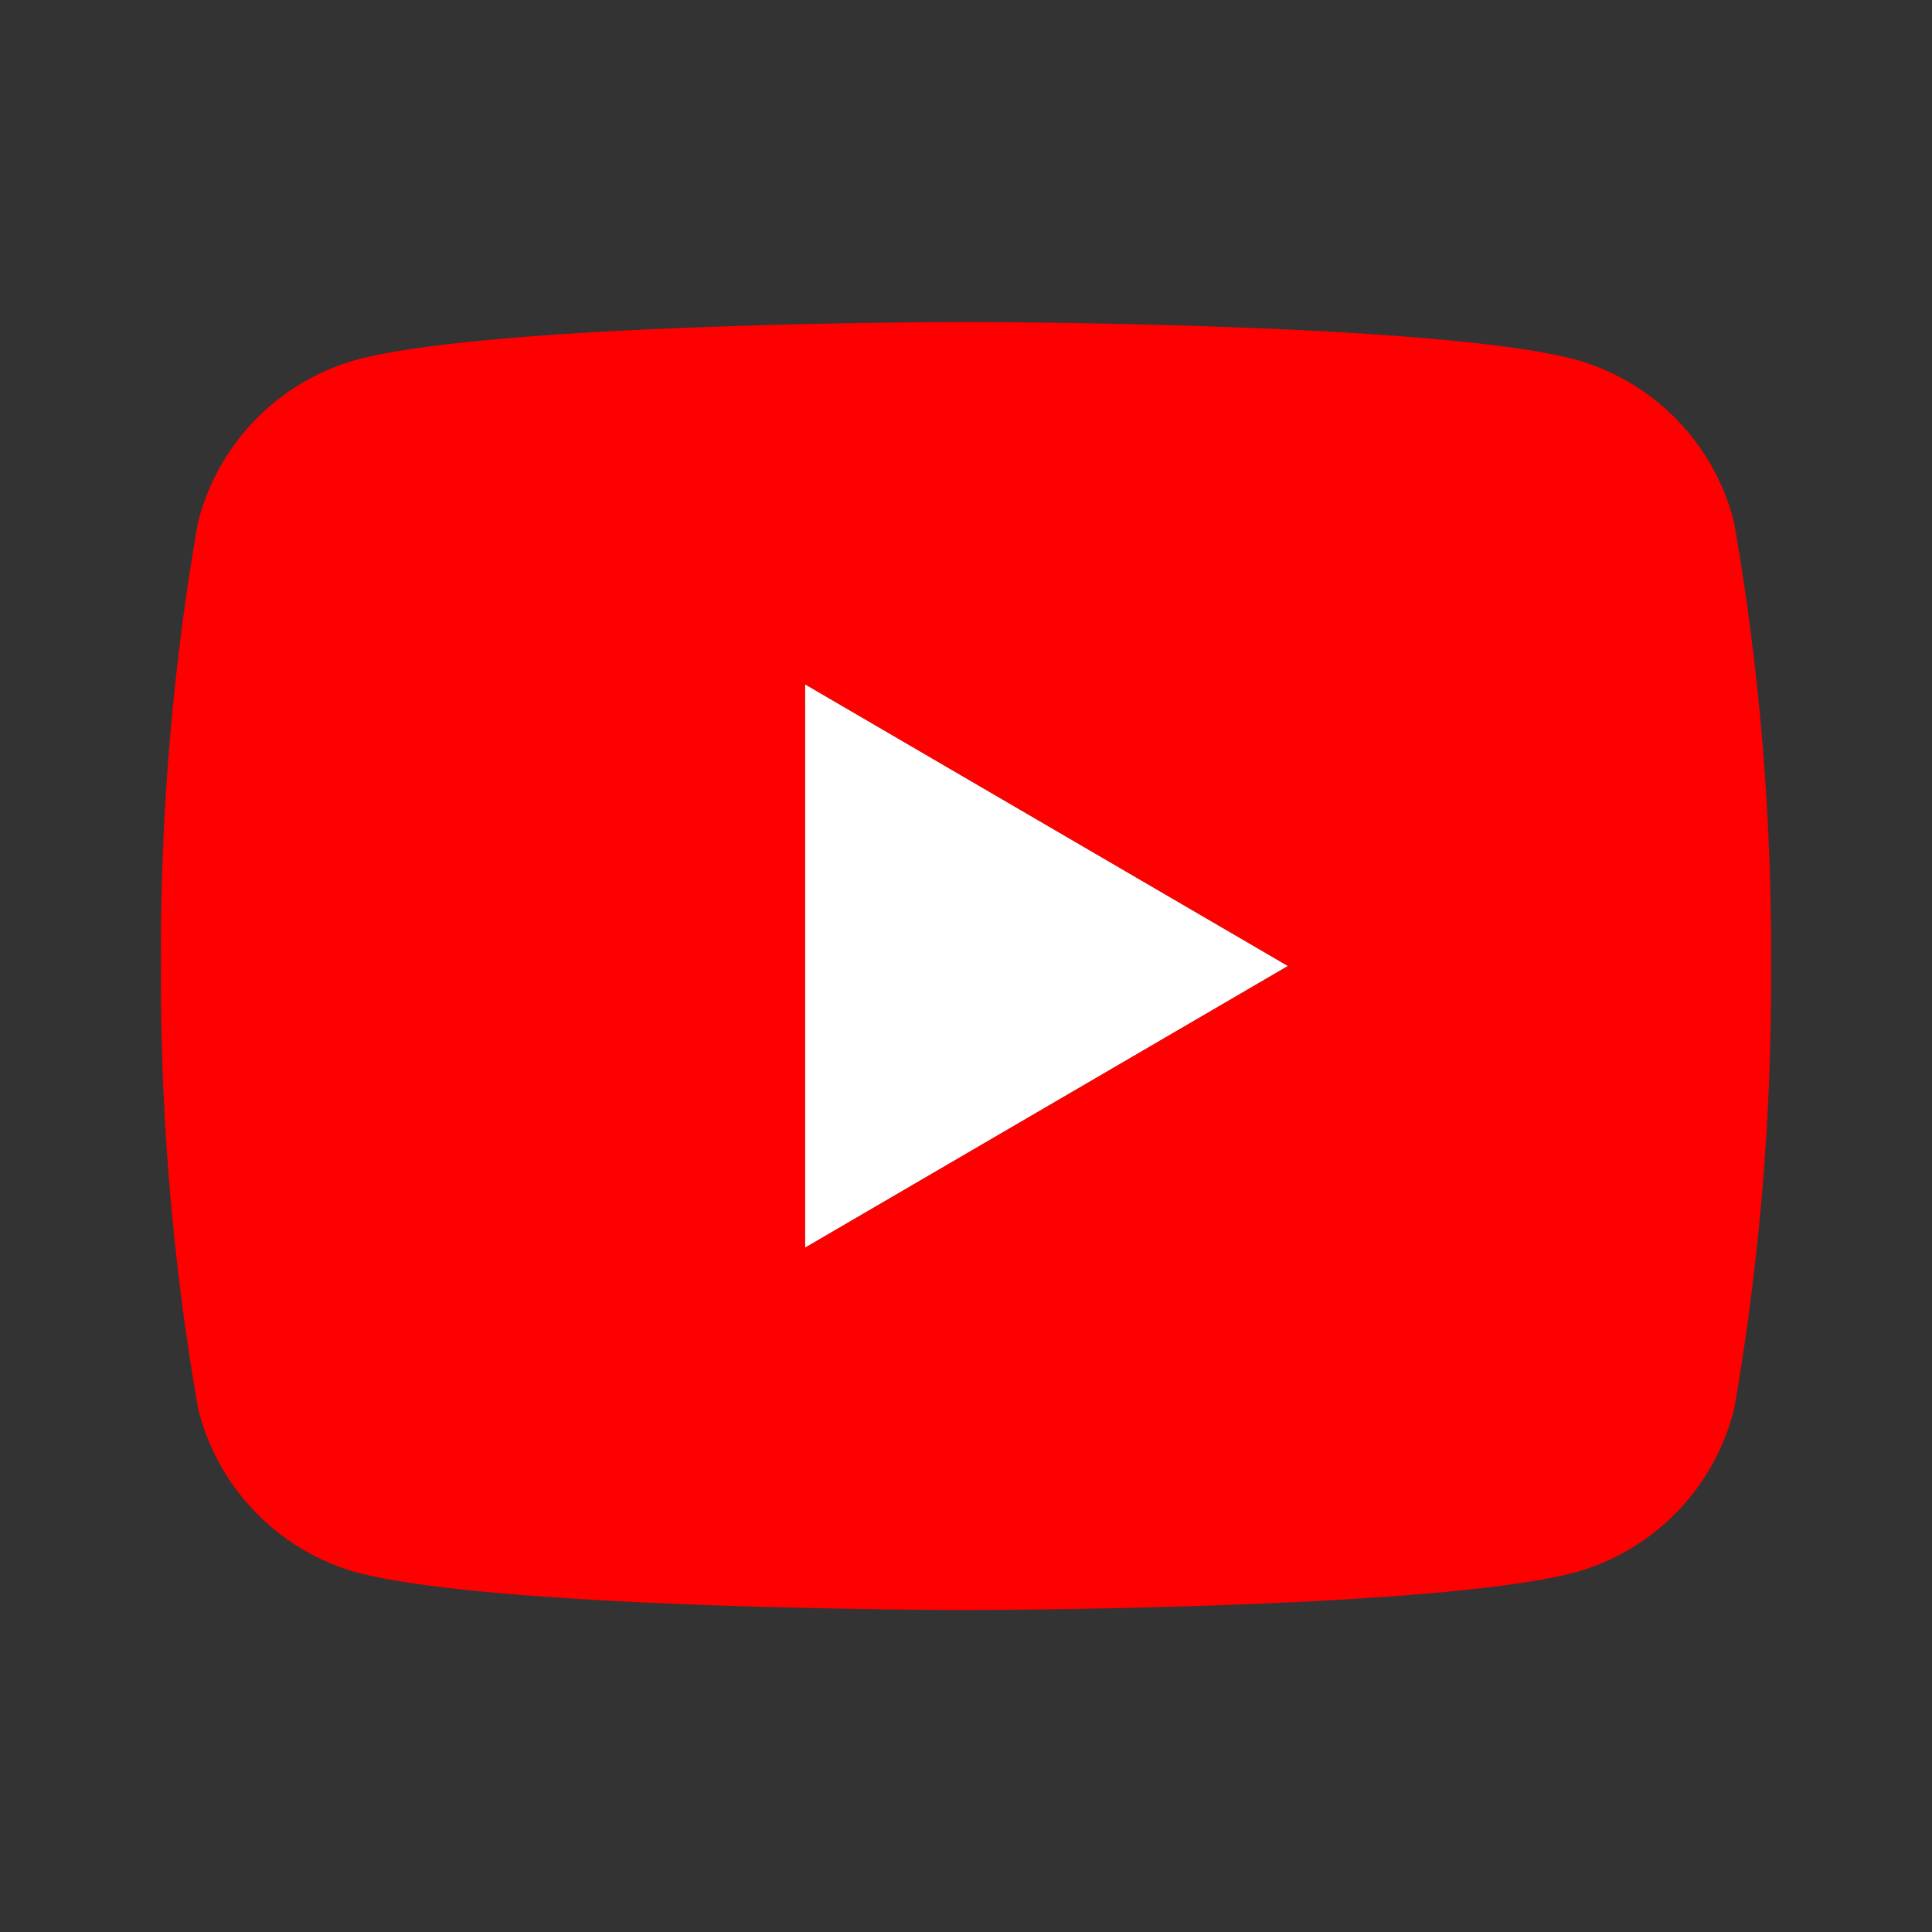 <svg id="Group_1" data-name="Group 1" xmlns="http://www.w3.org/2000/svg" width="24" height="24" viewBox="0 0 24 24">
  <rect x="0" y="0" width="24" height="24" fill="#333333" stroke="none"/>
  <path id="Path_1" data-name="Path 1" d="M0,0H24V24H0Z" fill="none"/>
  <path id="Path_6" data-name="Path 6" d="M-940-516.5v-7l6,3.5-6,3.5Z" transform="translate(950 532)" fill="#fff"/>
  <path id="Path_5" data-name="Path 5" d="M-908.6-491.476a2.81,2.81,0,0,1-1.938-2.022A31.041,31.041,0,0,1-911-499a31.049,31.049,0,0,1,.457-5.5,2.809,2.809,0,0,1,1.938-2.021C-906.893-507-901-507-901-507s5.9,0,7.605.476a2.809,2.809,0,0,1,1.938,2.021A31.049,31.049,0,0,1-891-499a31.041,31.041,0,0,1-.457,5.5,2.814,2.814,0,0,1-1.938,2.022C-895.1-491-901-491-901-491S-906.893-491-908.6-491.476ZM-903-495.5l6-3.5-6-3.5Z" transform="translate(913 511)" fill="red"/>
</svg>
